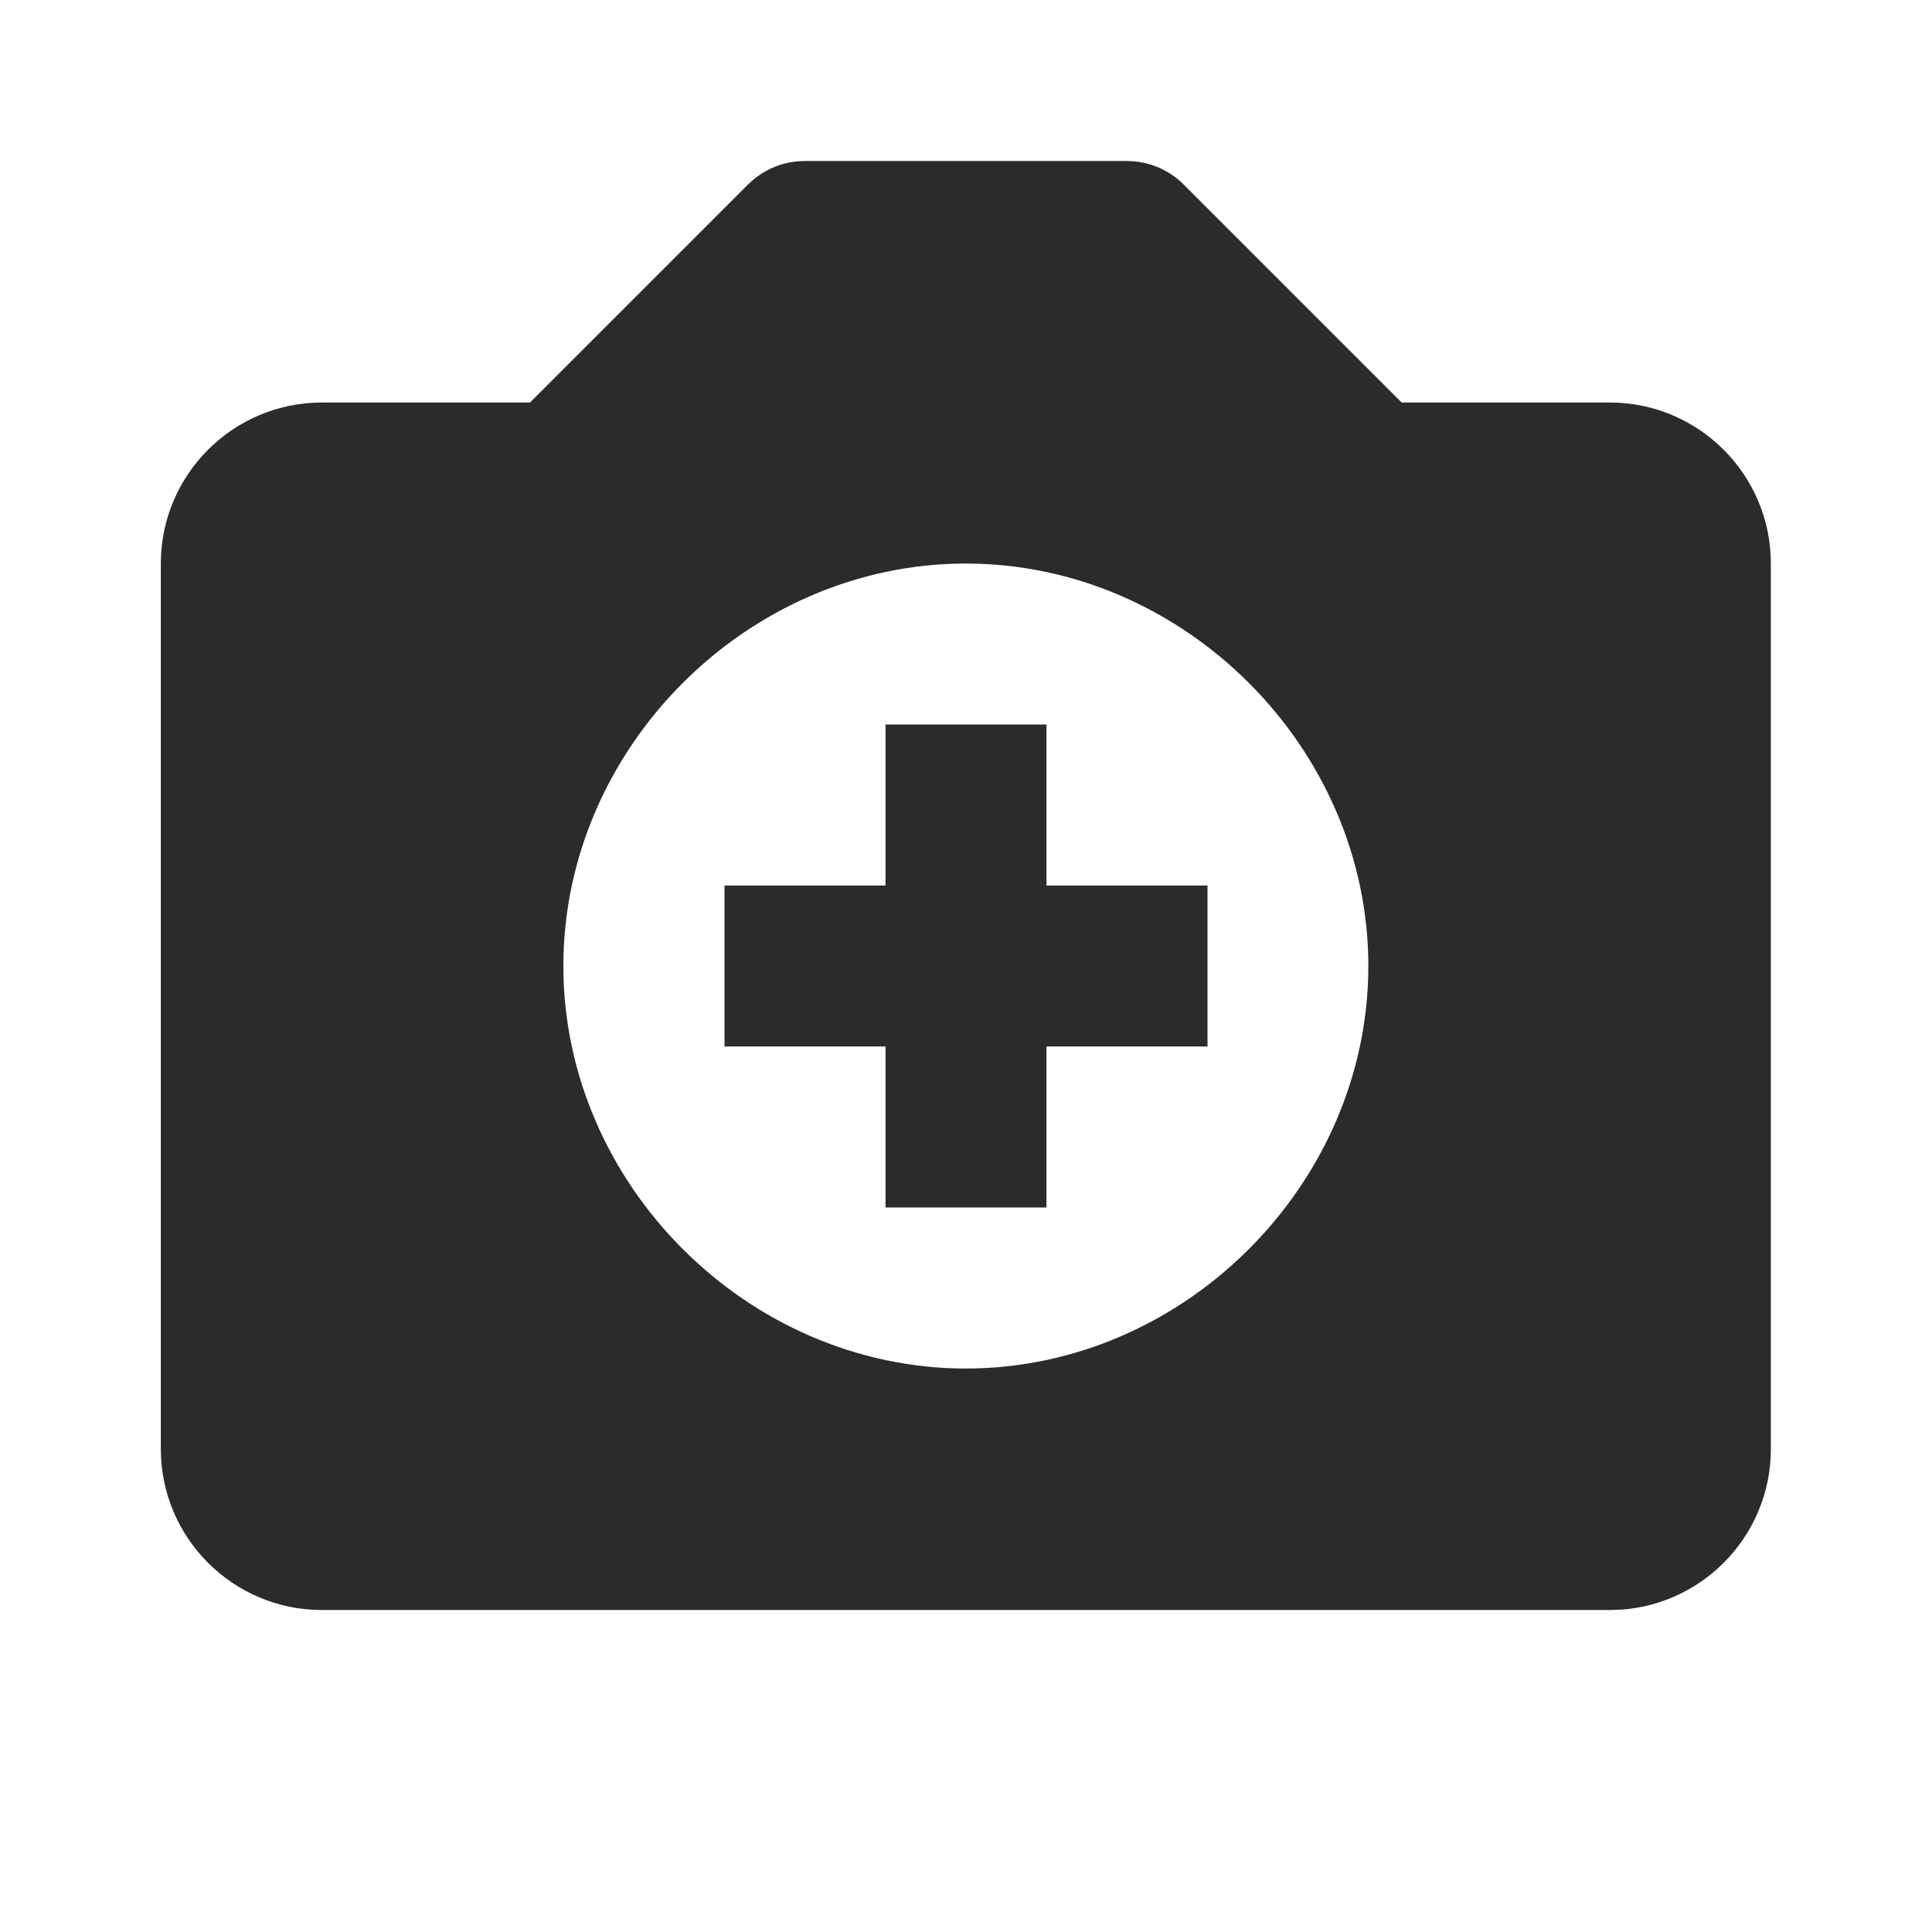 <svg width="32" height="32" viewBox="0 0 32 32" fill="none" xmlns="http://www.w3.org/2000/svg">
<path d="M26.664 6.667H23.216L19.607 3.058C19.483 2.934 19.336 2.835 19.174 2.768C19.013 2.701 18.839 2.667 18.664 2.667H13.331C13.156 2.667 12.982 2.701 12.82 2.768C12.659 2.835 12.512 2.934 12.388 3.058L8.779 6.667H5.331C3.86 6.667 2.664 7.863 2.664 9.334V24C2.664 25.471 3.86 26.667 5.331 26.667H26.664C28.135 26.667 29.331 25.471 29.331 24V9.334C29.331 7.863 28.135 6.667 26.664 6.667ZM15.997 22.667C12.384 22.667 9.331 19.614 9.331 16C9.331 12.386 12.384 9.334 15.997 9.334C19.611 9.334 22.664 12.386 22.664 16C22.664 19.614 19.611 22.667 15.997 22.667Z" fill="#2B2B2B"/>
<path d="M17.333 12H14.667V14.667H12V17.333H14.667V20H17.333V17.333H20V14.667H17.333V12Z" fill="#2B2B2B"/>
</svg>

